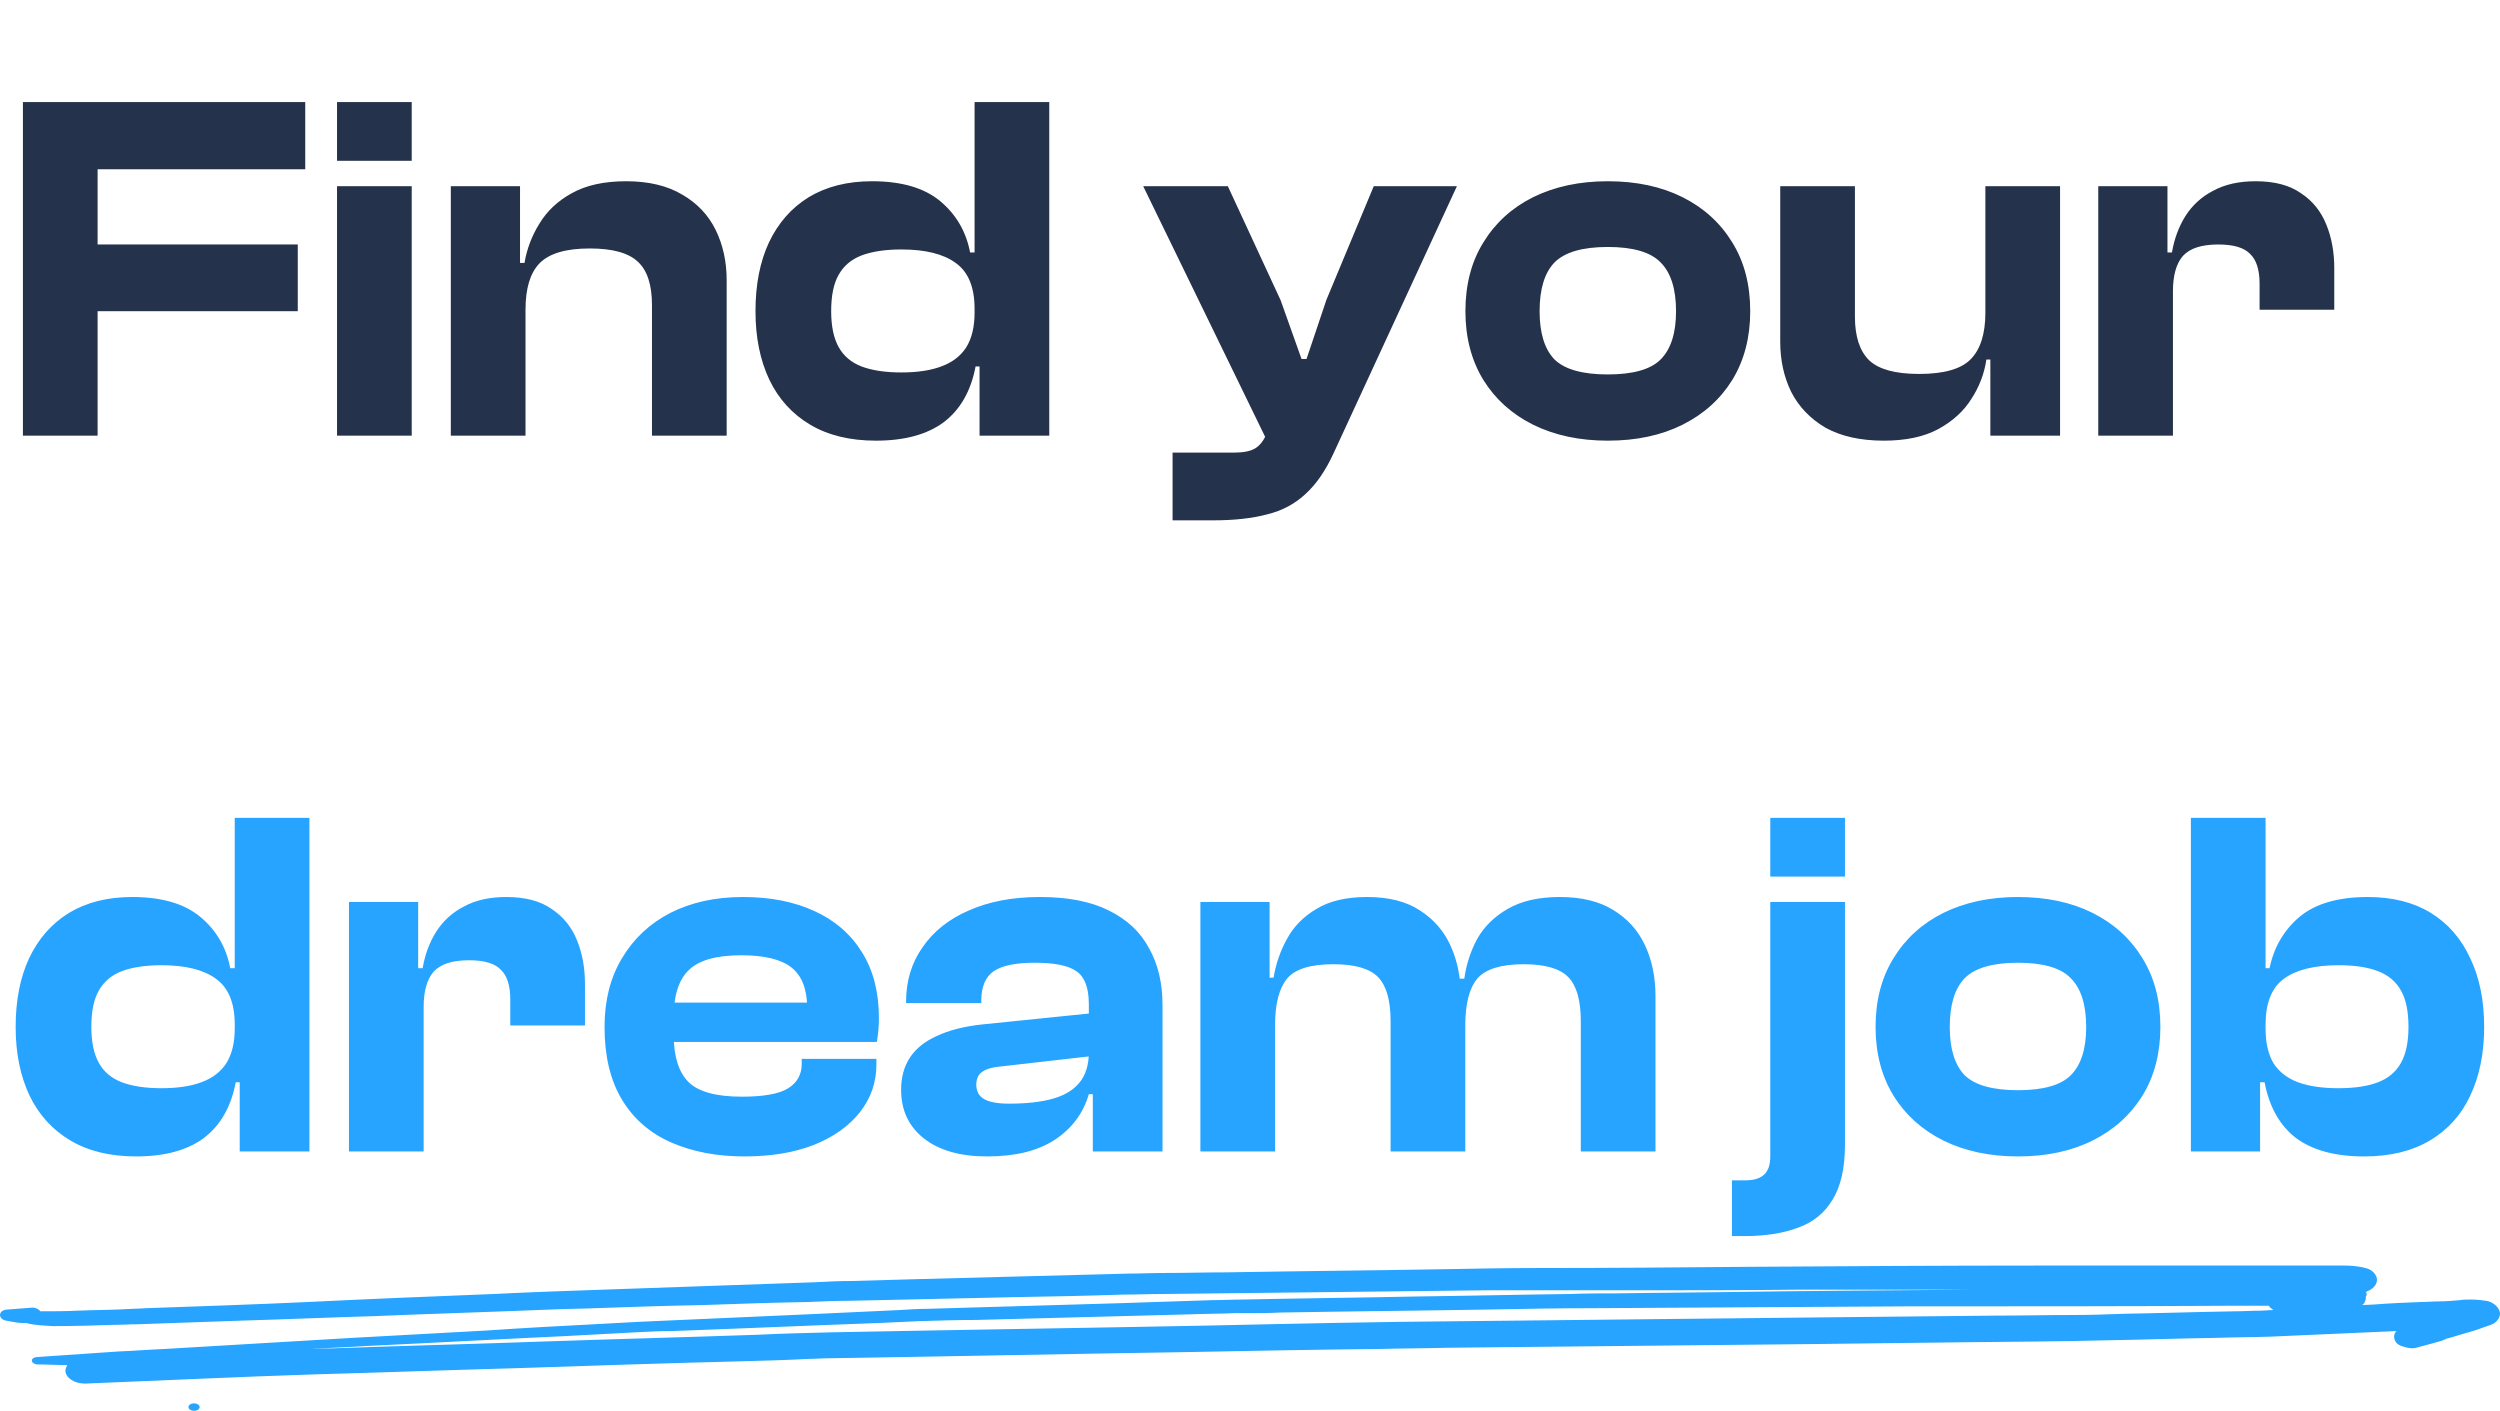 <svg width="241" height="136" viewBox="0 0 241 136" fill="none" xmlns="http://www.w3.org/2000/svg">
<path d="M9.409 42H2.209V9.84H9.409V42ZM28.705 30H4.225V23.568H28.705V30ZM29.425 16.32H4.225V9.84H29.425V16.32ZM39.69 42H32.49V17.952H39.69V42ZM39.69 15.504H32.49V9.84H39.69V15.504ZM70.051 42H62.851V29.424C62.851 27.472 62.403 26.08 61.507 25.248C60.611 24.384 59.059 23.952 56.851 23.952C54.547 23.952 52.931 24.432 52.003 25.392C51.107 26.32 50.659 27.808 50.659 29.856H49.747L49.219 25.344H50.563C50.787 24 51.267 22.736 52.003 21.552C52.739 20.336 53.779 19.36 55.123 18.624C56.499 17.856 58.243 17.472 60.355 17.472C62.531 17.472 64.339 17.904 65.779 18.768C67.219 19.6 68.291 20.736 68.995 22.176C69.699 23.616 70.051 25.232 70.051 27.024V42ZM50.659 42H43.459V17.952H50.131V25.44L50.659 25.68V42ZM84.445 42.48C81.949 42.48 79.837 41.968 78.109 40.944C76.381 39.92 75.069 38.48 74.173 36.624C73.277 34.736 72.829 32.528 72.829 30C72.829 27.44 73.261 25.232 74.125 23.376C75.021 21.488 76.301 20.032 77.965 19.008C79.661 17.984 81.693 17.472 84.061 17.472C86.909 17.472 89.101 18.112 90.637 19.392C92.173 20.672 93.133 22.32 93.517 24.336H94.861V29.76H93.949C93.949 27.68 93.341 26.208 92.125 25.344C90.941 24.48 89.197 24.048 86.893 24.048C85.357 24.048 84.077 24.24 83.053 24.624C82.061 25.008 81.325 25.632 80.845 26.496C80.365 27.328 80.125 28.496 80.125 30C80.125 31.44 80.365 32.592 80.845 33.456C81.325 34.32 82.061 34.944 83.053 35.328C84.077 35.712 85.357 35.904 86.893 35.904C88.429 35.904 89.709 35.712 90.733 35.328C91.789 34.944 92.589 34.336 93.133 33.504C93.677 32.64 93.949 31.52 93.949 30.144H94.861L95.341 35.328H94.045C93.597 37.696 92.573 39.488 90.973 40.704C89.373 41.888 87.197 42.48 84.445 42.48ZM101.149 42H94.429V34.896L93.949 34.272V9.84H101.149V42ZM116.973 50.16H113.037V43.632H118.941C119.837 43.632 120.509 43.504 120.957 43.248C121.405 42.992 121.773 42.544 122.061 41.904L123.069 39.552L122.349 42.912L110.205 17.952H118.365L123.453 28.944L125.469 34.608H125.949L127.869 28.896L132.429 17.952H140.445L128.541 43.728C127.773 45.392 126.877 46.688 125.853 47.616C124.829 48.576 123.597 49.232 122.157 49.584C120.717 49.968 118.989 50.16 116.973 50.16ZM154.994 42.48C152.274 42.48 149.874 41.968 147.794 40.944C145.746 39.92 144.146 38.48 142.994 36.624C141.842 34.736 141.266 32.528 141.266 30C141.266 27.44 141.842 25.232 142.994 23.376C144.146 21.488 145.746 20.032 147.794 19.008C149.874 17.984 152.274 17.472 154.994 17.472C157.746 17.472 160.146 17.984 162.194 19.008C164.242 20.032 165.842 21.488 166.994 23.376C168.146 25.232 168.722 27.44 168.722 30C168.722 32.528 168.146 34.736 166.994 36.624C165.842 38.48 164.242 39.92 162.194 40.944C160.146 41.968 157.746 42.48 154.994 42.48ZM154.994 36.096C157.426 36.096 159.122 35.616 160.082 34.656C161.074 33.664 161.57 32.112 161.57 30C161.57 27.856 161.074 26.288 160.082 25.296C159.122 24.304 157.426 23.808 154.994 23.808C152.562 23.808 150.85 24.304 149.858 25.296C148.898 26.288 148.418 27.856 148.418 30C148.418 32.112 148.898 33.664 149.858 34.656C150.85 35.616 152.562 36.096 154.994 36.096ZM181.598 42.48C179.358 42.48 177.486 42.064 175.982 41.232C174.51 40.368 173.406 39.216 172.67 37.776C171.966 36.336 171.614 34.72 171.614 32.928V17.952H178.814V30.528C178.814 32.448 179.278 33.856 180.206 34.752C181.134 35.616 182.734 36.048 185.006 36.048C187.374 36.048 189.022 35.584 189.95 34.656C190.91 33.696 191.39 32.192 191.39 30.144L192.302 30.096L192.83 34.656H191.486C191.294 36 190.814 37.264 190.046 38.448C189.31 39.632 188.238 40.608 186.83 41.376C185.454 42.112 183.71 42.48 181.598 42.48ZM198.59 42H191.87V34.56L191.39 34.32V17.952H198.59V42ZM209.472 42H202.272V17.952H208.944V24.816L209.472 25.056V42ZM209.472 28.08H208.032V24.336H209.376C209.6 23.024 210.032 21.856 210.672 20.832C211.344 19.776 212.24 18.96 213.36 18.384C214.48 17.776 215.84 17.472 217.44 17.472C219.264 17.472 220.72 17.856 221.808 18.624C222.928 19.36 223.744 20.368 224.256 21.648C224.768 22.896 225.024 24.304 225.024 25.872V29.856H217.824V27.36C217.824 26.016 217.52 25.056 216.912 24.48C216.336 23.872 215.312 23.568 213.84 23.568C212.24 23.568 211.104 23.936 210.432 24.672C209.792 25.408 209.472 26.544 209.472 28.08Z" fill="#25324B"/>
<path d="M13.125 111.48C10.629 111.48 8.517 110.968 6.789 109.944C5.061 108.92 3.749 107.48 2.853 105.624C1.957 103.736 1.509 101.528 1.509 99C1.509 96.44 1.941 94.232 2.805 92.376C3.701 90.488 4.981 89.032 6.645 88.008C8.341 86.984 10.373 86.472 12.741 86.472C15.589 86.472 17.781 87.112 19.317 88.392C20.853 89.672 21.813 91.32 22.197 93.336H23.541V98.76H22.629C22.629 96.68 22.021 95.208 20.805 94.344C19.621 93.48 17.877 93.048 15.573 93.048C14.037 93.048 12.757 93.24 11.733 93.624C10.741 94.008 10.005 94.632 9.525 95.496C9.045 96.328 8.805 97.496 8.805 99C8.805 100.44 9.045 101.592 9.525 102.456C10.005 103.32 10.741 103.944 11.733 104.328C12.757 104.712 14.037 104.904 15.573 104.904C17.109 104.904 18.389 104.712 19.413 104.328C20.469 103.944 21.269 103.336 21.813 102.504C22.357 101.64 22.629 100.52 22.629 99.144H23.541L24.021 104.328H22.725C22.277 106.696 21.253 108.488 19.653 109.704C18.053 110.888 15.877 111.48 13.125 111.48ZM29.829 111H23.109V103.896L22.629 103.272V78.84H29.829V111ZM40.839 111H33.639V86.952H40.311V93.816L40.839 94.056V111ZM40.839 97.08H39.399V93.336H40.743C40.967 92.024 41.399 90.856 42.039 89.832C42.711 88.776 43.607 87.96 44.727 87.384C45.847 86.776 47.207 86.472 48.807 86.472C50.631 86.472 52.087 86.856 53.175 87.624C54.295 88.36 55.111 89.368 55.623 90.648C56.135 91.896 56.391 93.304 56.391 94.872V98.856H49.191V96.36C49.191 95.016 48.887 94.056 48.279 93.48C47.703 92.872 46.679 92.568 45.207 92.568C43.607 92.568 42.471 92.936 41.799 93.672C41.159 94.408 40.839 95.544 40.839 97.08ZM71.766 111.48C69.11 111.48 66.758 111.032 64.71 110.136C62.662 109.24 61.078 107.864 59.958 106.008C58.838 104.152 58.278 101.816 58.278 99C58.278 96.44 58.838 94.232 59.958 92.376C61.078 90.488 62.63 89.032 64.614 88.008C66.63 86.984 68.966 86.472 71.622 86.472C74.246 86.472 76.534 86.92 78.486 87.816C80.47 88.712 82.006 90.04 83.094 91.8C84.182 93.528 84.726 95.64 84.726 98.136C84.726 98.552 84.71 98.936 84.678 99.288C84.646 99.64 84.598 100.024 84.534 100.44H62.934V96.648H79.446L77.814 99C77.814 98.68 77.814 98.376 77.814 98.088C77.814 97.8 77.814 97.512 77.814 97.224C77.814 95.4 77.318 94.088 76.326 93.288C75.334 92.488 73.718 92.088 71.478 92.088C69.046 92.088 67.35 92.568 66.39 93.528C65.43 94.456 64.95 95.944 64.95 97.992V99.816C64.95 101.864 65.43 103.368 66.39 104.328C67.35 105.256 69.062 105.72 71.526 105.72C73.638 105.72 75.126 105.448 75.99 104.904C76.854 104.36 77.286 103.576 77.286 102.552V102.072H84.486V102.6C84.486 104.328 83.958 105.864 82.902 107.208C81.846 108.552 80.358 109.608 78.438 110.376C76.55 111.112 74.326 111.48 71.766 111.48ZM112.067 111H105.347V105.288L104.963 105.192V96.792C104.963 95.224 104.563 94.168 103.763 93.624C102.995 93.08 101.651 92.808 99.731 92.808C97.907 92.808 96.595 93.08 95.795 93.624C94.995 94.168 94.595 95.128 94.595 96.504V96.696H87.347V96.552C87.347 94.568 87.875 92.824 88.931 91.32C89.987 89.784 91.475 88.6 93.395 87.768C95.347 86.904 97.635 86.472 100.259 86.472C102.947 86.472 105.155 86.904 106.883 87.768C108.643 88.632 109.939 89.848 110.771 91.416C111.635 92.952 112.067 94.776 112.067 96.888V111ZM95.171 111.48C92.579 111.48 90.547 110.904 89.075 109.752C87.603 108.6 86.867 107.032 86.867 105.048C86.867 103.832 87.155 102.792 87.731 101.928C88.307 101.064 89.171 100.376 90.323 99.864C91.475 99.32 92.915 98.952 94.643 98.76L105.443 97.656V101.784L96.611 102.792C95.747 102.856 95.107 103.032 94.691 103.32C94.307 103.576 94.115 103.992 94.115 104.568C94.115 105.208 94.371 105.672 94.883 105.96C95.395 106.248 96.179 106.392 97.235 106.392C98.963 106.392 100.387 106.232 101.507 105.912C102.627 105.592 103.475 105.08 104.051 104.376C104.659 103.64 104.963 102.664 104.963 101.448L105.635 101.4V105.48H104.963C104.419 107.336 103.315 108.808 101.651 109.896C100.019 110.952 97.859 111.48 95.171 111.48ZM159.589 111H152.389V98.424C152.389 96.44 151.989 95.032 151.189 94.2C150.389 93.368 148.949 92.952 146.869 92.952C144.693 92.952 143.205 93.416 142.405 94.344C141.637 95.272 141.253 96.776 141.253 98.856H140.341L139.765 94.344H141.157C141.349 92.968 141.765 91.688 142.405 90.504C143.077 89.32 144.053 88.36 145.333 87.624C146.645 86.856 148.325 86.472 150.373 86.472C152.453 86.472 154.165 86.888 155.509 87.72C156.885 88.552 157.909 89.688 158.581 91.128C159.253 92.568 159.589 94.2 159.589 96.024V111ZM122.917 111H115.717V86.952H122.389V94.44L122.917 94.68V111ZM141.253 111H134.053V98.424C134.053 96.44 133.653 95.032 132.853 94.2C132.053 93.368 130.613 92.952 128.533 92.952C126.325 92.952 124.837 93.416 124.069 94.344C123.301 95.272 122.917 96.776 122.917 98.856H122.005L121.477 94.248H122.773C122.997 92.904 123.429 91.656 124.069 90.504C124.709 89.32 125.653 88.36 126.901 87.624C128.149 86.856 129.781 86.472 131.797 86.472C133.877 86.472 135.573 86.904 136.885 87.768C138.229 88.632 139.221 89.784 139.861 91.224C140.501 92.664 140.821 94.264 140.821 96.024H141.253V111ZM168.158 119.16H166.958V113.784H168.254C169.054 113.784 169.646 113.608 170.03 113.256C170.446 112.904 170.654 112.312 170.654 111.48V86.952H177.854V110.328C177.854 112.6 177.454 114.376 176.654 115.656C175.886 116.936 174.782 117.832 173.342 118.344C171.902 118.888 170.174 119.16 168.158 119.16ZM177.854 84.504H170.654V78.84H177.854V84.504ZM194.533 111.48C191.813 111.48 189.413 110.968 187.333 109.944C185.285 108.92 183.685 107.48 182.533 105.624C181.381 103.736 180.805 101.528 180.805 99C180.805 96.44 181.381 94.232 182.533 92.376C183.685 90.488 185.285 89.032 187.333 88.008C189.413 86.984 191.813 86.472 194.533 86.472C197.285 86.472 199.685 86.984 201.733 88.008C203.781 89.032 205.381 90.488 206.533 92.376C207.685 94.232 208.261 96.44 208.261 99C208.261 101.528 207.685 103.736 206.533 105.624C205.381 107.48 203.781 108.92 201.733 109.944C199.685 110.968 197.285 111.48 194.533 111.48ZM194.533 105.096C196.965 105.096 198.661 104.616 199.621 103.656C200.613 102.664 201.109 101.112 201.109 99C201.109 96.856 200.613 95.288 199.621 94.296C198.661 93.304 196.965 92.808 194.533 92.808C192.101 92.808 190.389 93.304 189.397 94.296C188.437 95.288 187.957 96.856 187.957 99C187.957 101.112 188.437 102.664 189.397 103.656C190.389 104.616 192.101 105.096 194.533 105.096ZM227.905 111.48C225.121 111.48 222.929 110.888 221.329 109.704C219.761 108.488 218.753 106.696 218.305 104.328H216.961L217.489 99.144H218.401C218.401 100.52 218.657 101.64 219.169 102.504C219.713 103.336 220.497 103.944 221.521 104.328C222.577 104.712 223.873 104.904 225.409 104.904C226.977 104.904 228.257 104.712 229.249 104.328C230.241 103.944 230.977 103.32 231.457 102.456C231.937 101.592 232.177 100.44 232.177 99C232.177 97.496 231.937 96.328 231.457 95.496C230.977 94.632 230.241 94.008 229.249 93.624C228.257 93.24 226.993 93.048 225.457 93.048C223.121 93.048 221.361 93.48 220.177 94.344C218.993 95.208 218.401 96.68 218.401 98.76H217.489V93.336H218.785C219.201 91.32 220.161 89.672 221.665 88.392C223.201 87.112 225.393 86.472 228.241 86.472C230.641 86.472 232.673 86.984 234.337 88.008C236.001 89.032 237.265 90.488 238.129 92.376C239.025 94.232 239.473 96.44 239.473 99C239.473 101.528 239.025 103.736 238.129 105.624C237.265 107.48 235.969 108.92 234.241 109.944C232.513 110.968 230.401 111.48 227.905 111.48ZM217.873 111H211.201V78.84H218.401V103.272L217.873 103.896V111Z" fill="#26A4FF"/>
<path d="M5.139 127.838C7.026 127.838 9.003 127.779 10.889 127.719C11.698 127.719 12.417 127.66 13.226 127.66C16.64 127.54 20.054 127.421 23.469 127.302C27.602 127.183 31.645 127.004 35.778 126.885C41.619 126.647 47.459 126.468 53.3 126.23C54.647 126.17 55.995 126.17 57.343 126.111C60.757 125.991 64.172 125.872 67.586 125.813C71 125.694 74.415 125.574 77.829 125.515C79.177 125.455 80.525 125.396 81.872 125.396C87.263 125.277 92.745 125.157 98.136 125.038C101.46 124.979 104.785 124.919 108.199 124.8C109.547 124.8 110.805 124.74 112.152 124.74C117.364 124.681 122.665 124.621 127.877 124.562C133.088 124.502 138.21 124.443 143.421 124.383C144.769 124.383 146.116 124.383 147.554 124.383C150.968 124.383 154.293 124.383 157.707 124.383C163.009 124.383 168.22 124.383 173.521 124.323C175.228 124.323 176.936 124.323 178.643 124.323C182.237 124.323 185.831 124.323 189.425 124.323C189.695 124.323 190.054 124.323 190.324 124.323C182.237 124.383 174.06 124.443 165.974 124.562C162.559 124.621 159.235 124.621 155.82 124.681C154.383 124.681 152.855 124.681 151.418 124.74C146.476 124.8 141.624 124.919 136.682 124.979C131.021 125.098 125.361 125.157 119.7 125.277C118.712 125.277 117.813 125.336 116.825 125.336C113.77 125.455 110.805 125.515 107.75 125.634C101.64 125.813 95.53 125.991 89.42 126.17C88.522 126.17 87.623 126.23 86.724 126.289C83.759 126.409 80.704 126.587 77.739 126.706C72.348 126.945 67.047 127.183 61.656 127.421C60.218 127.481 58.691 127.6 57.253 127.66C53.839 127.838 50.424 128.017 47.01 128.255C42.697 128.494 38.294 128.732 33.981 128.97C27.961 129.328 21.851 129.685 15.831 130.043C14.394 130.102 12.956 130.221 11.429 130.281C8.823 130.46 6.217 130.638 3.611 130.817C3.342 130.817 3.072 130.936 3.072 131.174C3.072 131.353 3.342 131.532 3.611 131.532C4.6 131.532 5.498 131.592 6.487 131.592C6.397 131.77 6.307 131.949 6.307 132.128C6.307 132.783 7.116 133.379 8.194 133.379C15.652 133.081 23.02 132.723 30.477 132.485C36.947 132.306 43.416 132.068 49.885 131.889C56.983 131.651 64.172 131.413 71.27 131.234C73.516 131.174 75.763 131.115 78.009 130.996C78.638 130.996 79.267 130.936 79.986 130.936C91.487 130.757 102.988 130.519 114.489 130.34C120.599 130.221 126.798 130.102 132.908 130.043C135.155 129.983 137.311 129.983 139.557 129.923C151.328 129.804 163.098 129.685 174.869 129.566C179.901 129.506 184.932 129.447 189.964 129.387C194.277 129.328 198.59 129.328 202.903 129.209C206.497 129.149 210.001 129.03 213.595 128.97C215.392 128.911 217.189 128.911 218.896 128.851C222.94 128.672 226.983 128.494 231.026 128.315C230.757 128.553 230.757 128.911 230.847 129.149C230.937 129.447 231.206 129.685 231.655 129.804C232.015 129.923 232.554 130.043 232.913 129.923C233.812 129.685 234.71 129.447 235.519 129.209C235.519 129.209 235.519 129.209 235.429 129.209C235.519 129.209 235.519 129.149 235.609 129.149C235.699 129.149 235.789 129.089 235.789 129.089H235.699C236.148 128.97 236.597 128.851 237.136 128.672C237.586 128.553 238.125 128.374 238.574 128.255C239.113 128.077 239.562 127.898 240.101 127.719C240.641 127.54 241 127.064 241 126.647C241 126.409 240.91 126.23 240.73 125.991C240.551 125.753 240.101 125.455 239.652 125.396C239.203 125.336 238.754 125.277 238.304 125.277C238.215 125.277 238.125 125.277 238.035 125.277C237.765 125.277 237.406 125.277 237.136 125.336C236.418 125.396 235.789 125.455 235.07 125.455C234.531 125.455 233.992 125.515 233.363 125.515C231.835 125.574 230.397 125.634 228.87 125.753C228.511 125.753 228.061 125.813 227.702 125.813C227.882 125.694 227.971 125.574 227.971 125.455C228.061 125.336 228.061 125.217 228.061 125.098C228.061 125.038 228.061 124.919 228.151 124.86C228.151 124.74 228.151 124.621 228.061 124.562C228.061 124.562 228.151 124.562 228.151 124.502C228.421 124.383 228.69 124.264 228.87 124.026C229.05 123.847 229.14 123.609 229.14 123.37C229.14 123.132 229.05 122.953 228.87 122.715C228.78 122.655 228.69 122.536 228.6 122.477C228.331 122.298 228.061 122.238 227.792 122.179C227.253 122.06 226.624 122 225.995 122C225.456 122 225.006 122 224.467 122C223.748 122 223.03 122 222.311 122C221.322 122 220.244 122 219.256 122C216.56 122 213.865 122 211.169 122C208.653 122 206.048 122 203.532 122C201.196 122 198.949 122 196.613 122C187.358 122 178.194 122.06 168.939 122.119C162.02 122.179 155.102 122.238 148.183 122.238C145.128 122.238 141.983 122.298 138.928 122.357C132.01 122.477 125.091 122.536 118.173 122.655C116.196 122.655 114.219 122.715 112.242 122.715C111.074 122.715 109.996 122.774 108.828 122.774C101.999 122.953 95.171 123.132 88.342 123.311C86.275 123.37 84.209 123.43 82.052 123.489C80.884 123.489 79.716 123.549 78.548 123.609C71.719 123.847 64.98 124.085 58.151 124.323C54.647 124.443 51.143 124.562 47.639 124.74C41.619 124.979 35.599 125.217 29.669 125.515C24.457 125.753 19.246 125.932 14.034 126.111C13.226 126.17 12.417 126.17 11.518 126.23C10.171 126.289 8.823 126.289 7.475 126.349C6.307 126.409 5.139 126.409 3.881 126.409C3.791 126.23 3.432 126.051 3.162 126.051C2.354 126.111 1.635 126.17 0.826 126.23C0.467 126.23 0.107 126.349 0.017 126.647C-0.072 126.945 0.197 127.243 0.557 127.302C0.916 127.362 1.185 127.421 1.545 127.481C1.904 127.54 2.174 127.54 2.533 127.54C3.432 127.779 4.24 127.779 5.139 127.838ZM215.392 125.872C216.47 125.872 217.639 125.872 218.717 125.872C218.807 126.051 218.986 126.17 219.166 126.289C218.717 126.289 218.267 126.349 217.908 126.349C217.099 126.349 216.291 126.409 215.482 126.409C211.888 126.468 208.384 126.587 204.79 126.647C203.172 126.706 201.555 126.766 199.938 126.766C197.422 126.766 194.816 126.826 192.3 126.826C186.46 126.885 180.709 126.945 174.869 127.004C163.548 127.123 152.316 127.243 140.995 127.362C132.908 127.421 124.822 127.6 116.735 127.779C104.605 128.017 92.385 128.196 80.255 128.434C77.829 128.494 75.403 128.553 72.977 128.672C66.058 128.911 59.14 129.089 52.221 129.328C45.482 129.566 38.654 129.745 31.915 129.983C31.286 129.983 30.657 130.043 30.028 130.043C31.825 129.923 33.712 129.864 35.509 129.745C41.888 129.447 48.268 129.089 54.647 128.791C56.894 128.672 59.14 128.553 61.296 128.434C62.464 128.374 63.633 128.315 64.711 128.315C71.36 128.077 78.009 127.779 84.658 127.54C85.916 127.481 87.263 127.421 88.522 127.362C90.408 127.302 92.295 127.243 94.092 127.243C100.921 127.064 107.75 126.885 114.578 126.706C116.106 126.647 117.633 126.647 119.071 126.587C119.43 126.587 119.88 126.587 120.239 126.587C121.317 126.587 122.396 126.587 123.384 126.528C130.213 126.409 137.131 126.349 143.96 126.23C147.105 126.17 150.25 126.111 153.394 126.111C163.548 126.051 173.791 125.991 183.944 125.932C194.636 125.932 205.059 125.932 215.392 125.872Z" fill="#26A4FF"/>
<path d="M18.706 136C19.004 136 19.245 135.84 19.245 135.643C19.245 135.445 19.004 135.285 18.706 135.285C18.408 135.285 18.167 135.445 18.167 135.643C18.167 135.84 18.408 136 18.706 136Z" fill="#26A4FF"/>
</svg>
